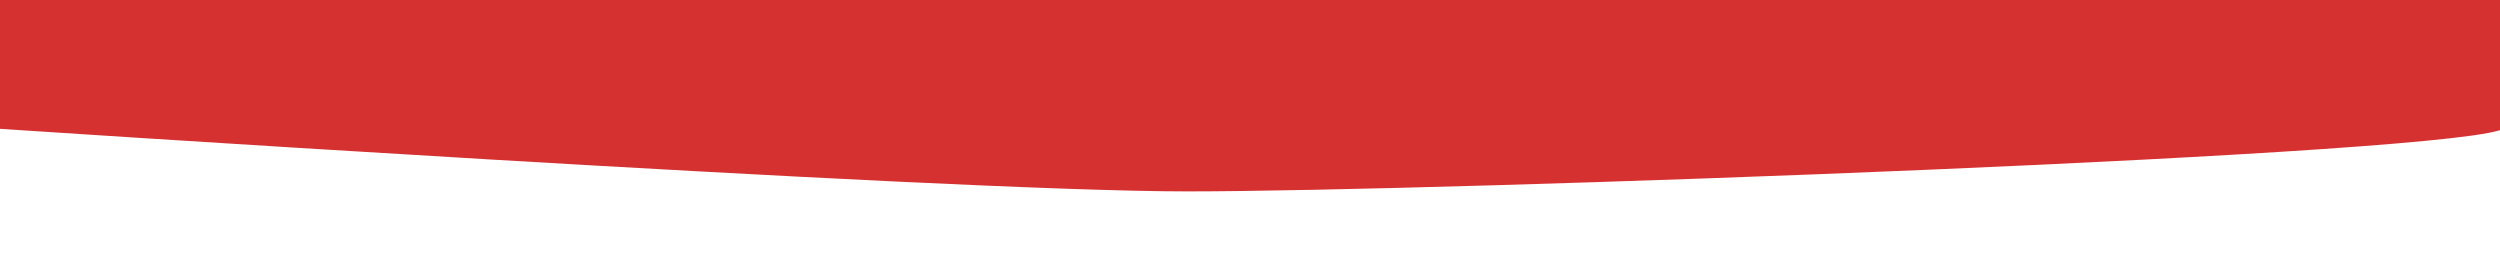 <svg xmlns="http://www.w3.org/2000/svg" xmlns:xlink="http://www.w3.org/1999/xlink" width="1920" height="200" viewBox="0 0 1920 200"><defs><clipPath id="a"><rect width="1920" height="200" transform="translate(0 772)" fill="#727272" opacity="0.54"/></clipPath><filter id="b" x="-125.5" y="-740.086" width="2171.401" height="999.586" filterUnits="userSpaceOnUse"><feOffset dy="11" input="SourceAlpha"/><feGaussianBlur stdDeviation="37.5" result="c"/><feFlood flood-opacity="0.161"/><feComposite operator="in" in2="c"/><feComposite in="SourceGraphic"/></filter></defs><g transform="translate(0 -772)" clip-path="url(#a)"><g transform="matrix(1, 0, 0, 1, 0, 772)" filter="url(#b)"><path d="M14901.439,5116.724s-334.934-107.181-607.844-20.684-836.45,78.974-953.412,67.692-375.693-56.41-375.693-56.41V5788.01s733.265,48.889,925.058,48.889,990.627-28.206,1011.892-48.889S14901.439,5116.724,14901.439,5116.724Z" transform="translate(-12977.49 -5700.9)" fill="#d63131"/></g></g></svg>